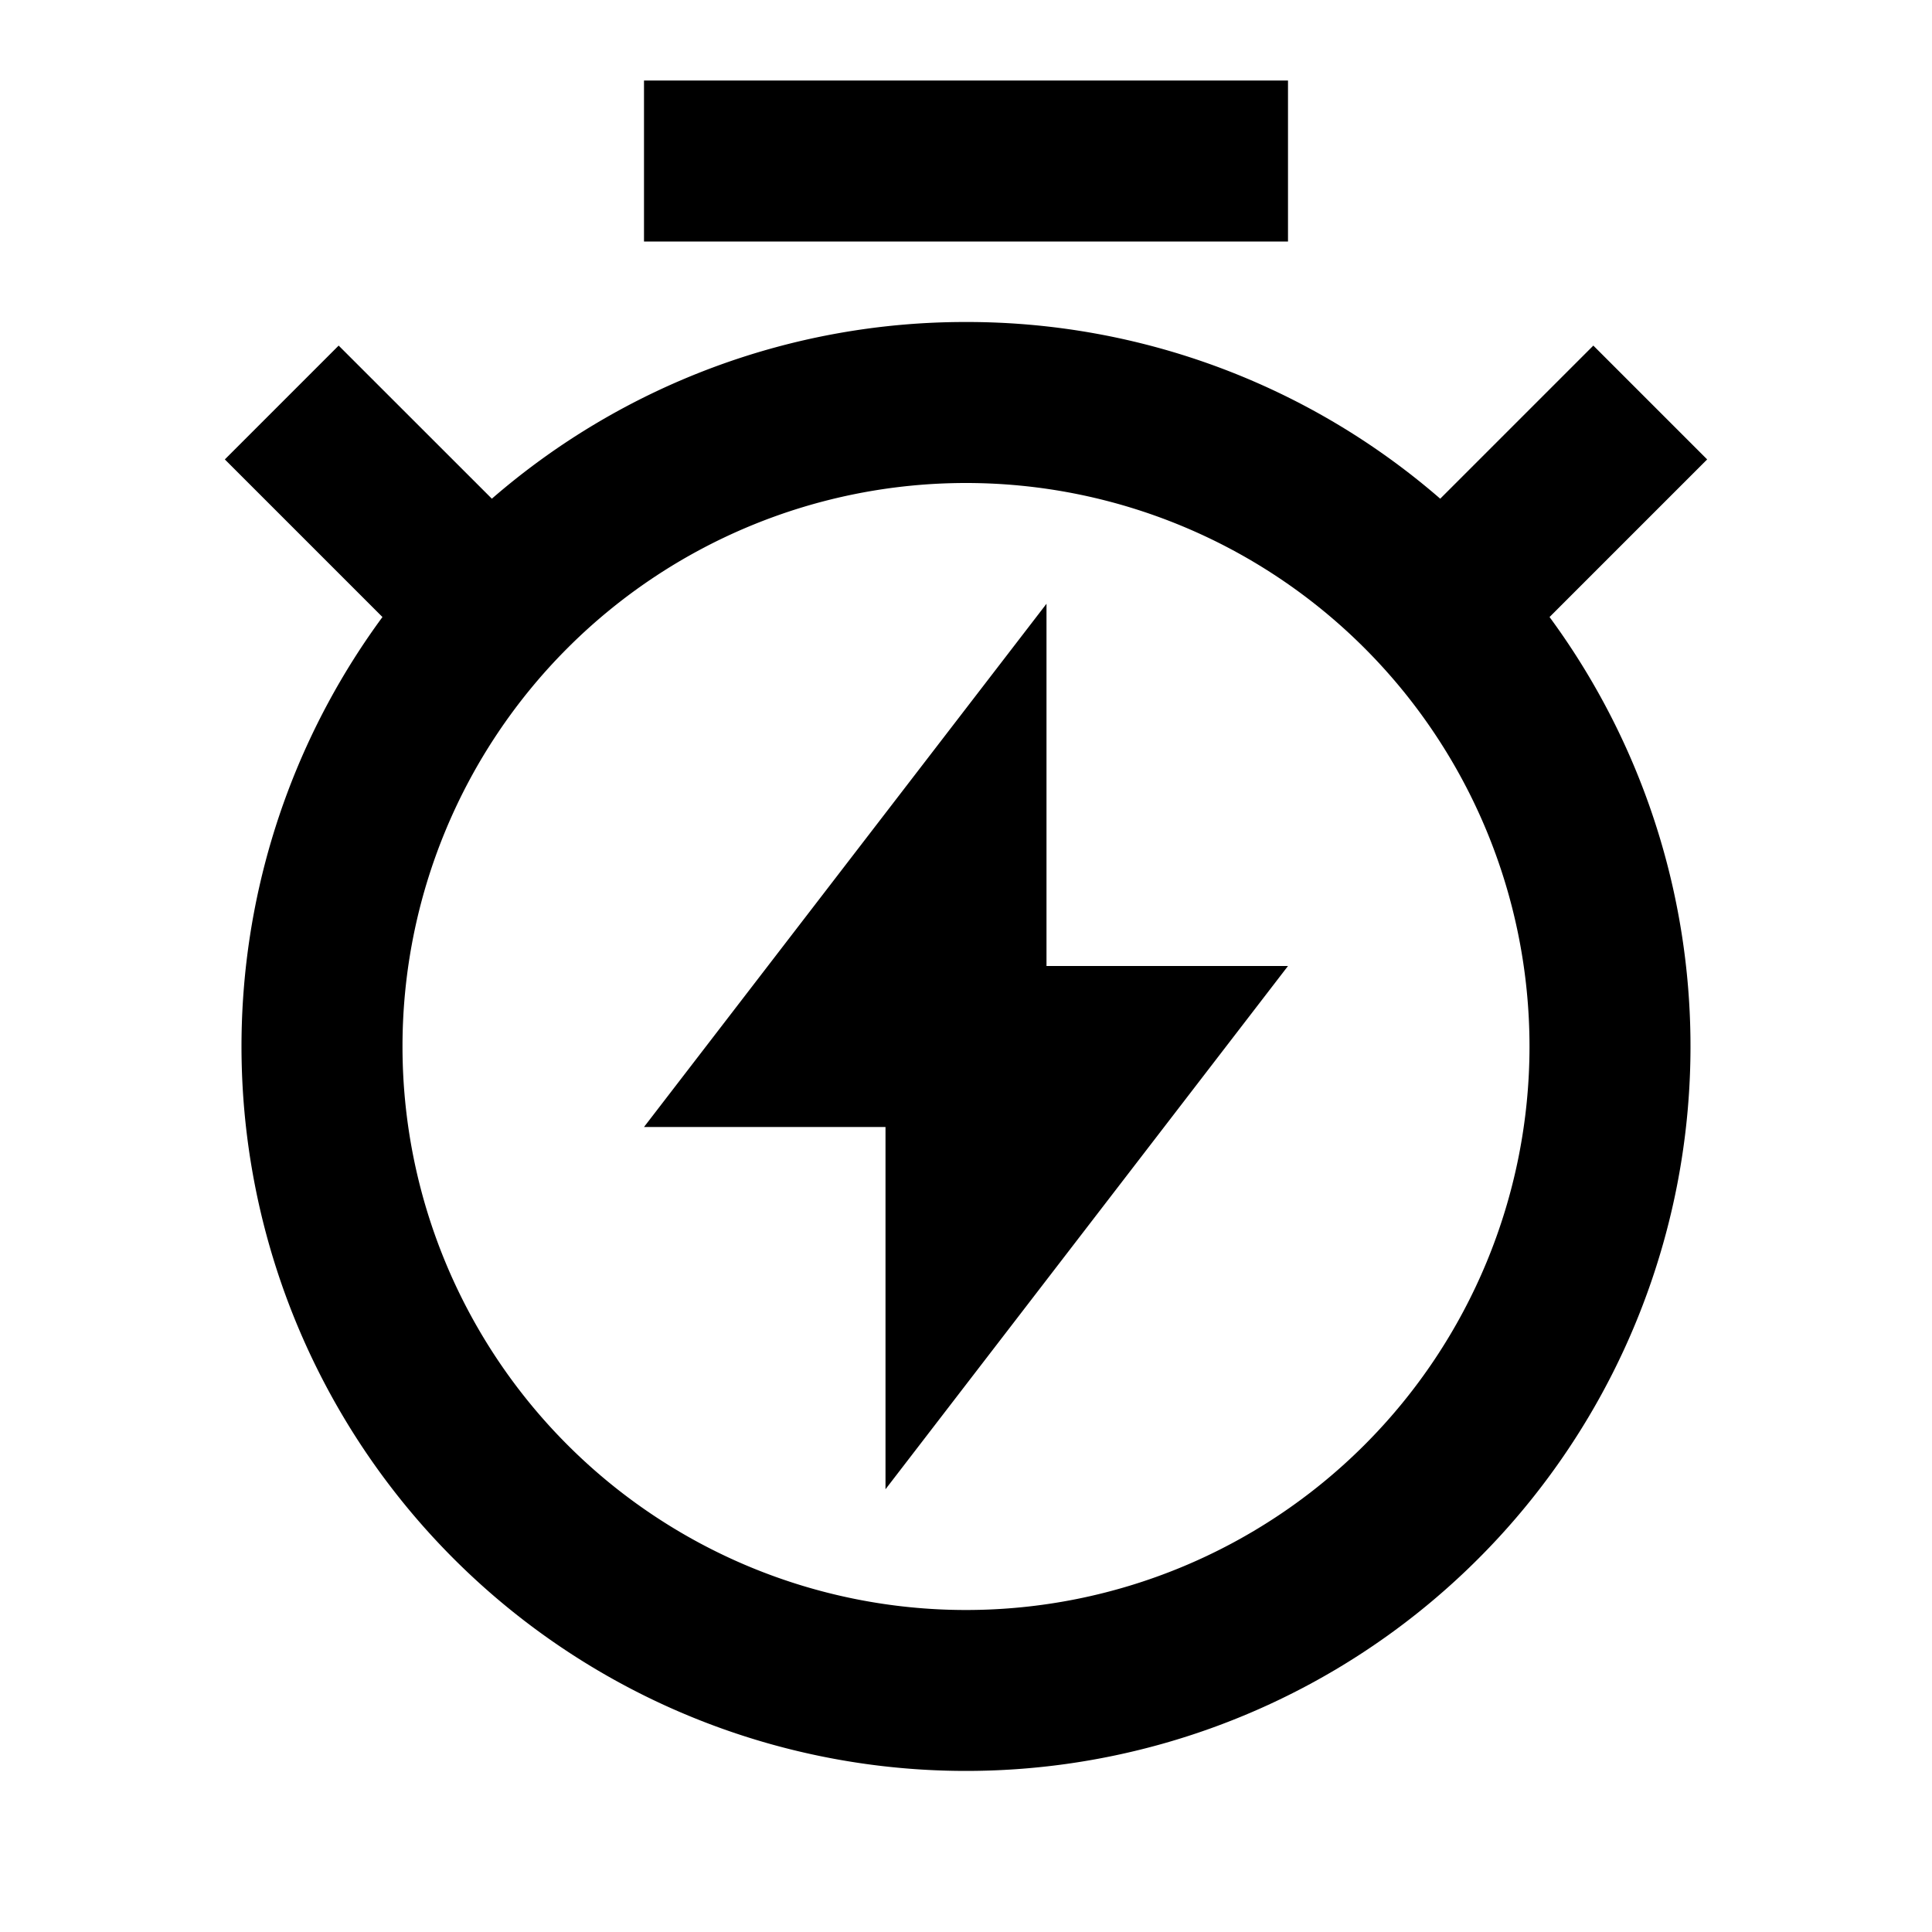 <svg xmlns="http://www.w3.org/2000/svg" width="24" height="24" fill="none">
  <path fill="currentColor" d="M16 1H8v2h8zm-3 6.5L8 14h3v4.5l5-6.5h-3z" />
  <path
    fill="currentColor"
    d="M12 4a8.97 8.97 0 0 0-5.89 2.195L4.207 4.293 2.793 5.707l1.958 1.958a9 9 0 1 0 14.498 0l1.958-1.958-1.414-1.414-1.902 1.902A8.97 8.97 0 0 0 12 4m-7 9a7 7 0 1 1 14 0 7 7 0 0 1-14 0"
  />
</svg>
